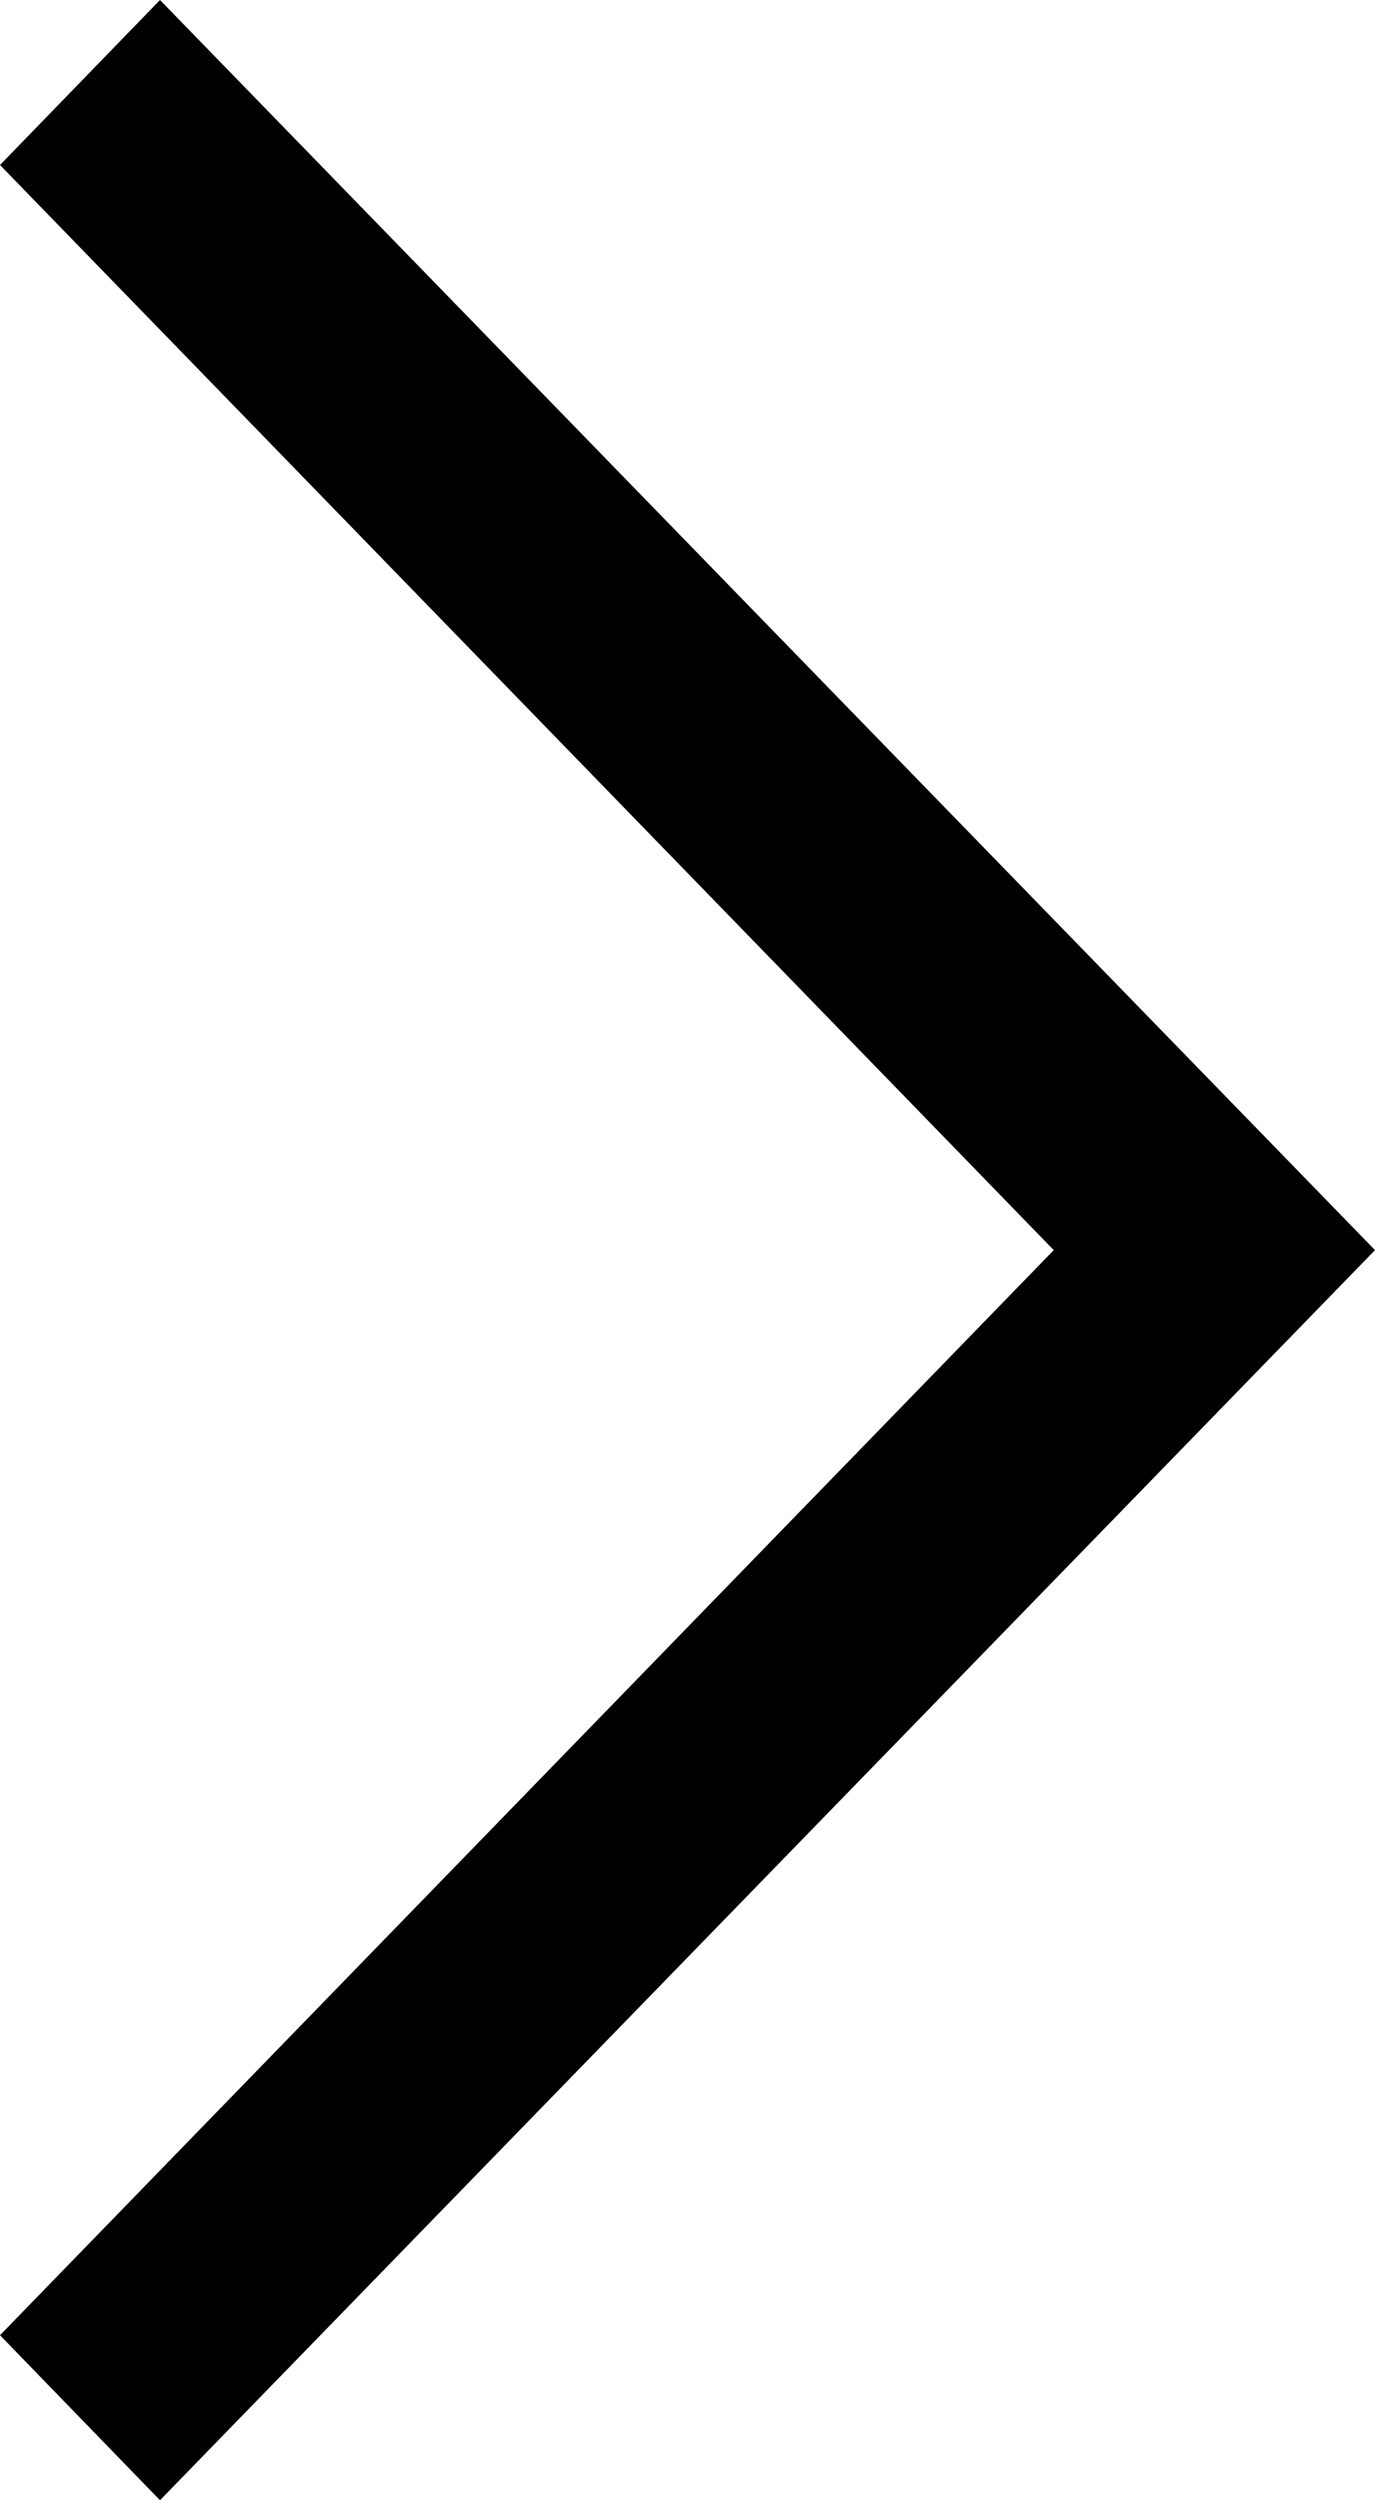 <svg viewBox="0 0 11 20" fill="currentColor" xmlns="http://www.w3.org/2000/svg"><path fill-rule="evenodd" clip-rule="evenodd" d="m1.28 0-1.28 1.32 8.43 8.68-8.43 8.68 1.28 1.32 9.72-10-9.72-10Z"/></svg>
